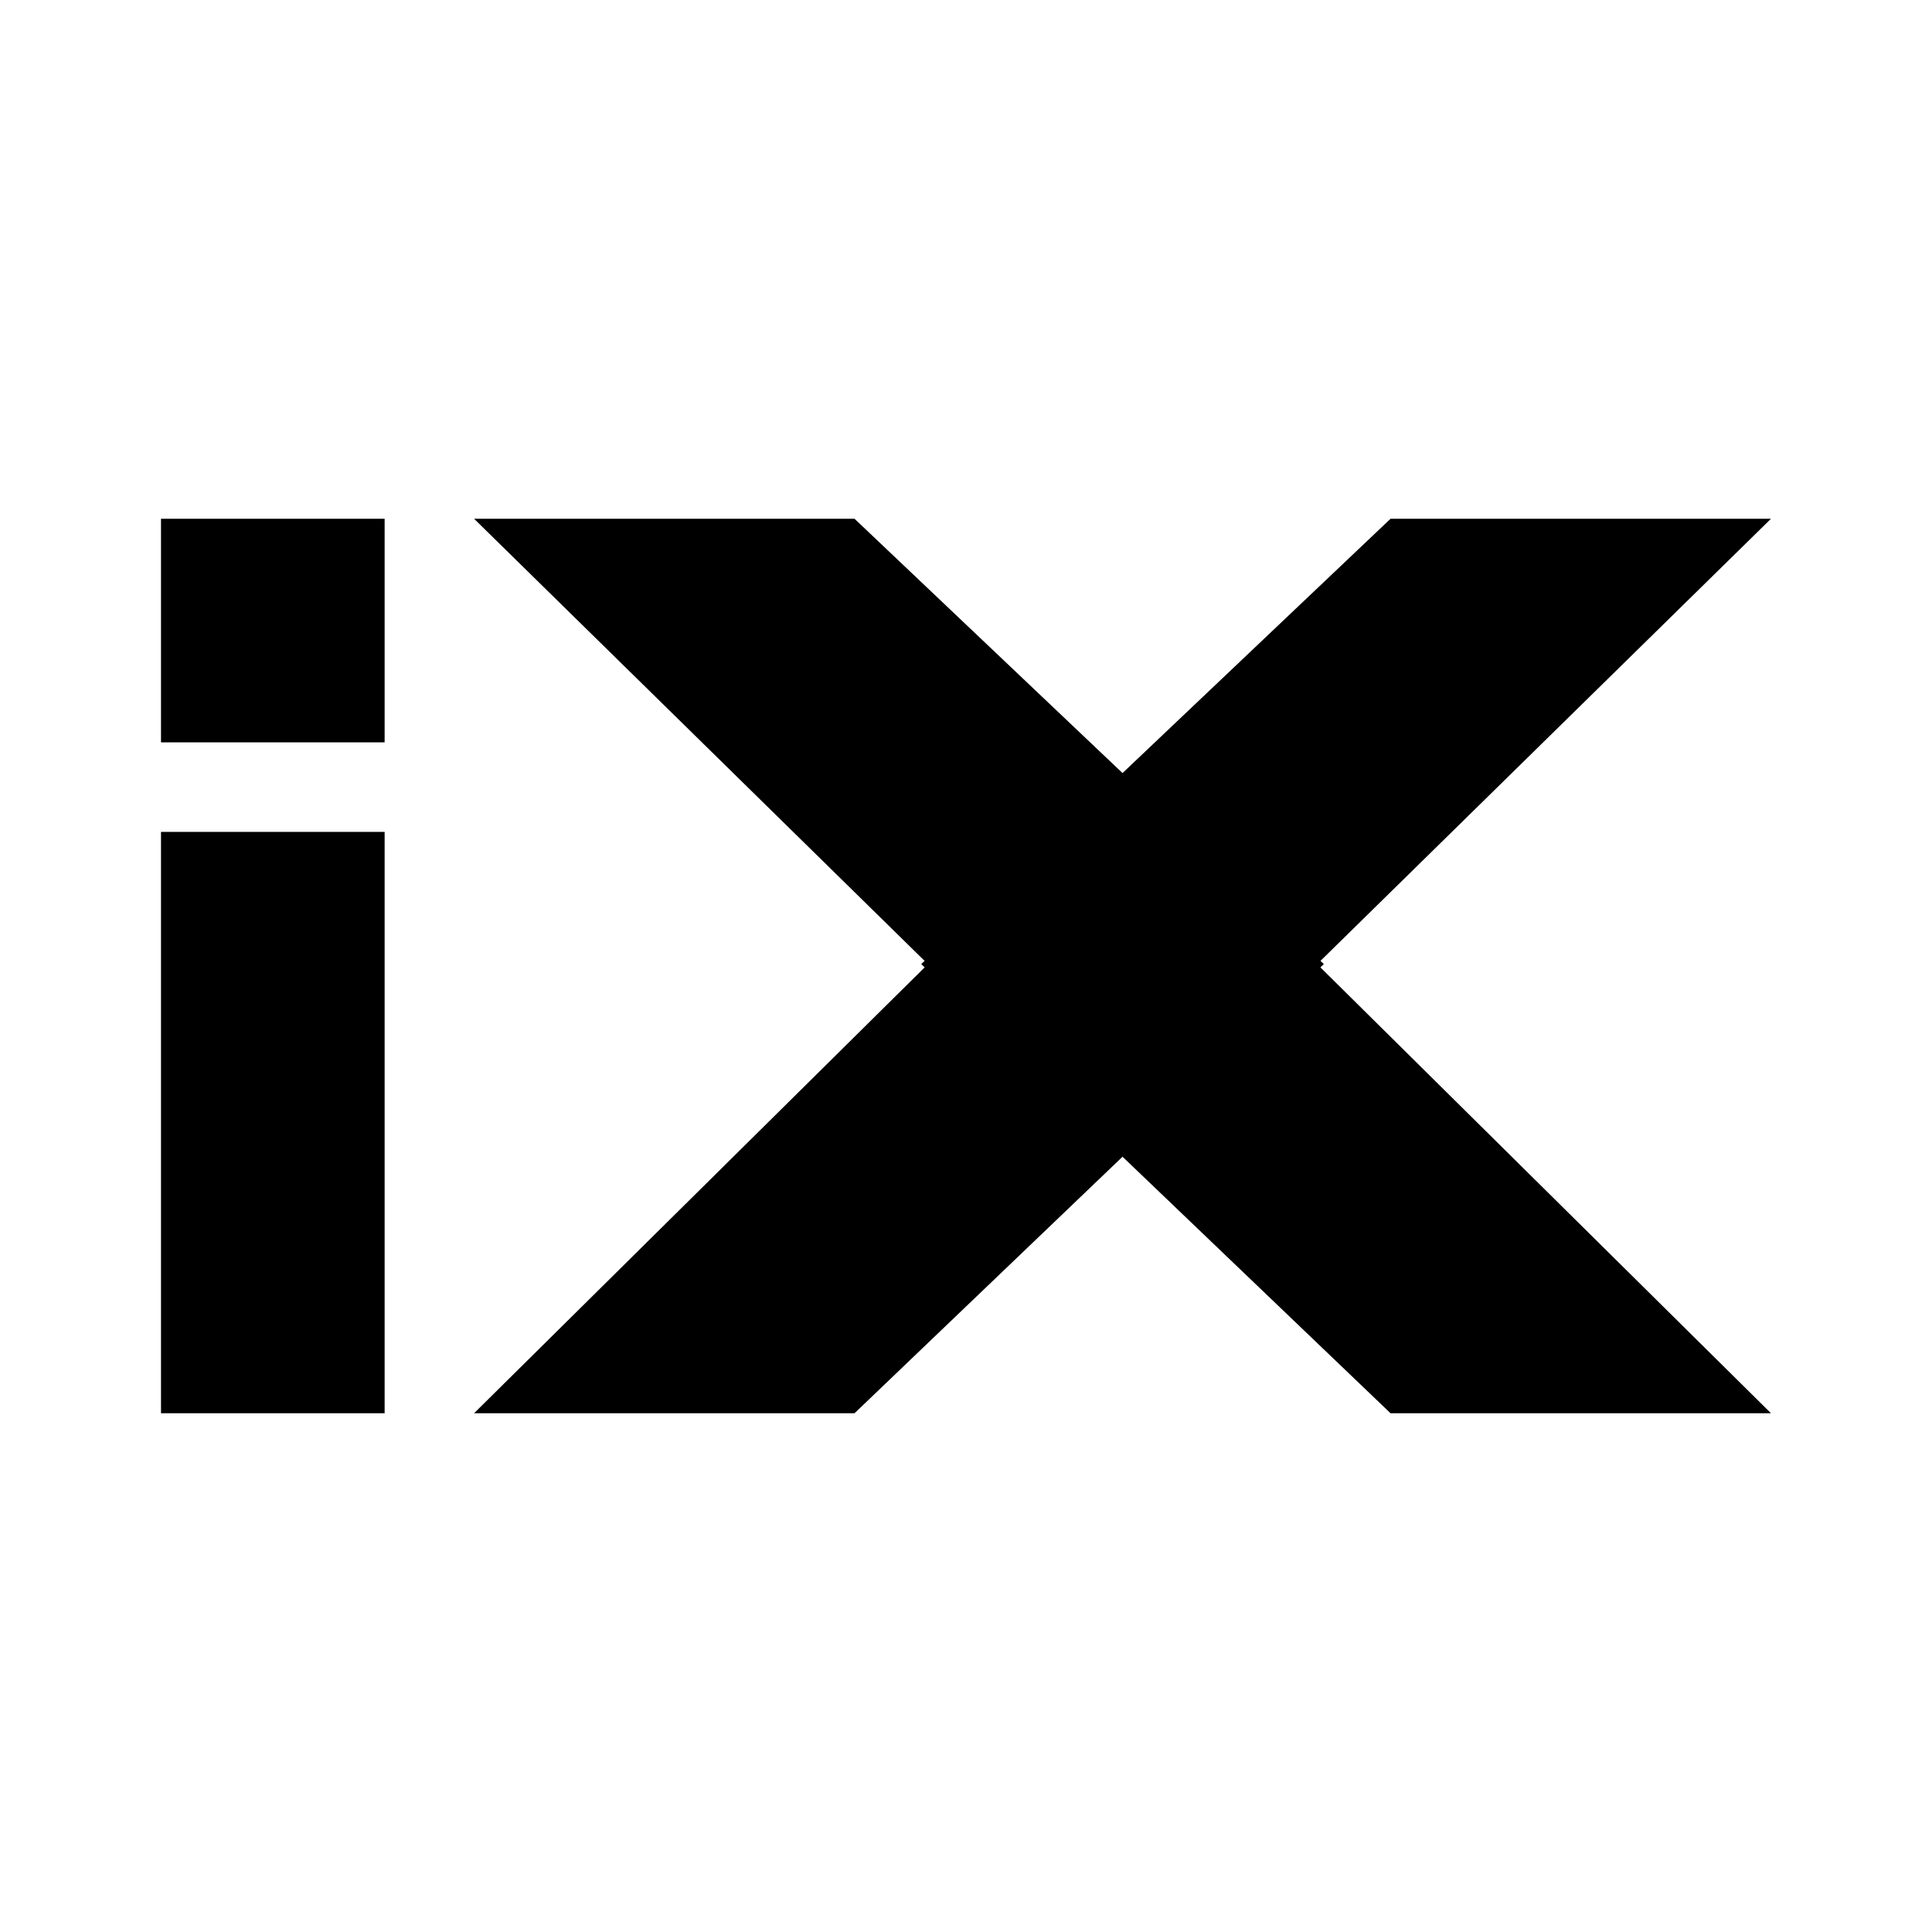 <svg xmlns="http://www.w3.org/2000/svg" xmlns:xlink="http://www.w3.org/1999/xlink" width="24" height="24" viewBox="0 0 24 24"><path fill="currentColor" d="M2 6.444h2.778v2.778H2zm0 3.89h2.778v7.222H2zm15.274-3.89H22l-5.638 5.533L22 17.556h-4.726l-5.83-5.58z"/><path fill="currentColor" d="M10.615 6.444H5.889l5.638 5.533l-5.638 5.579h4.726l5.83-5.58z"/></svg>